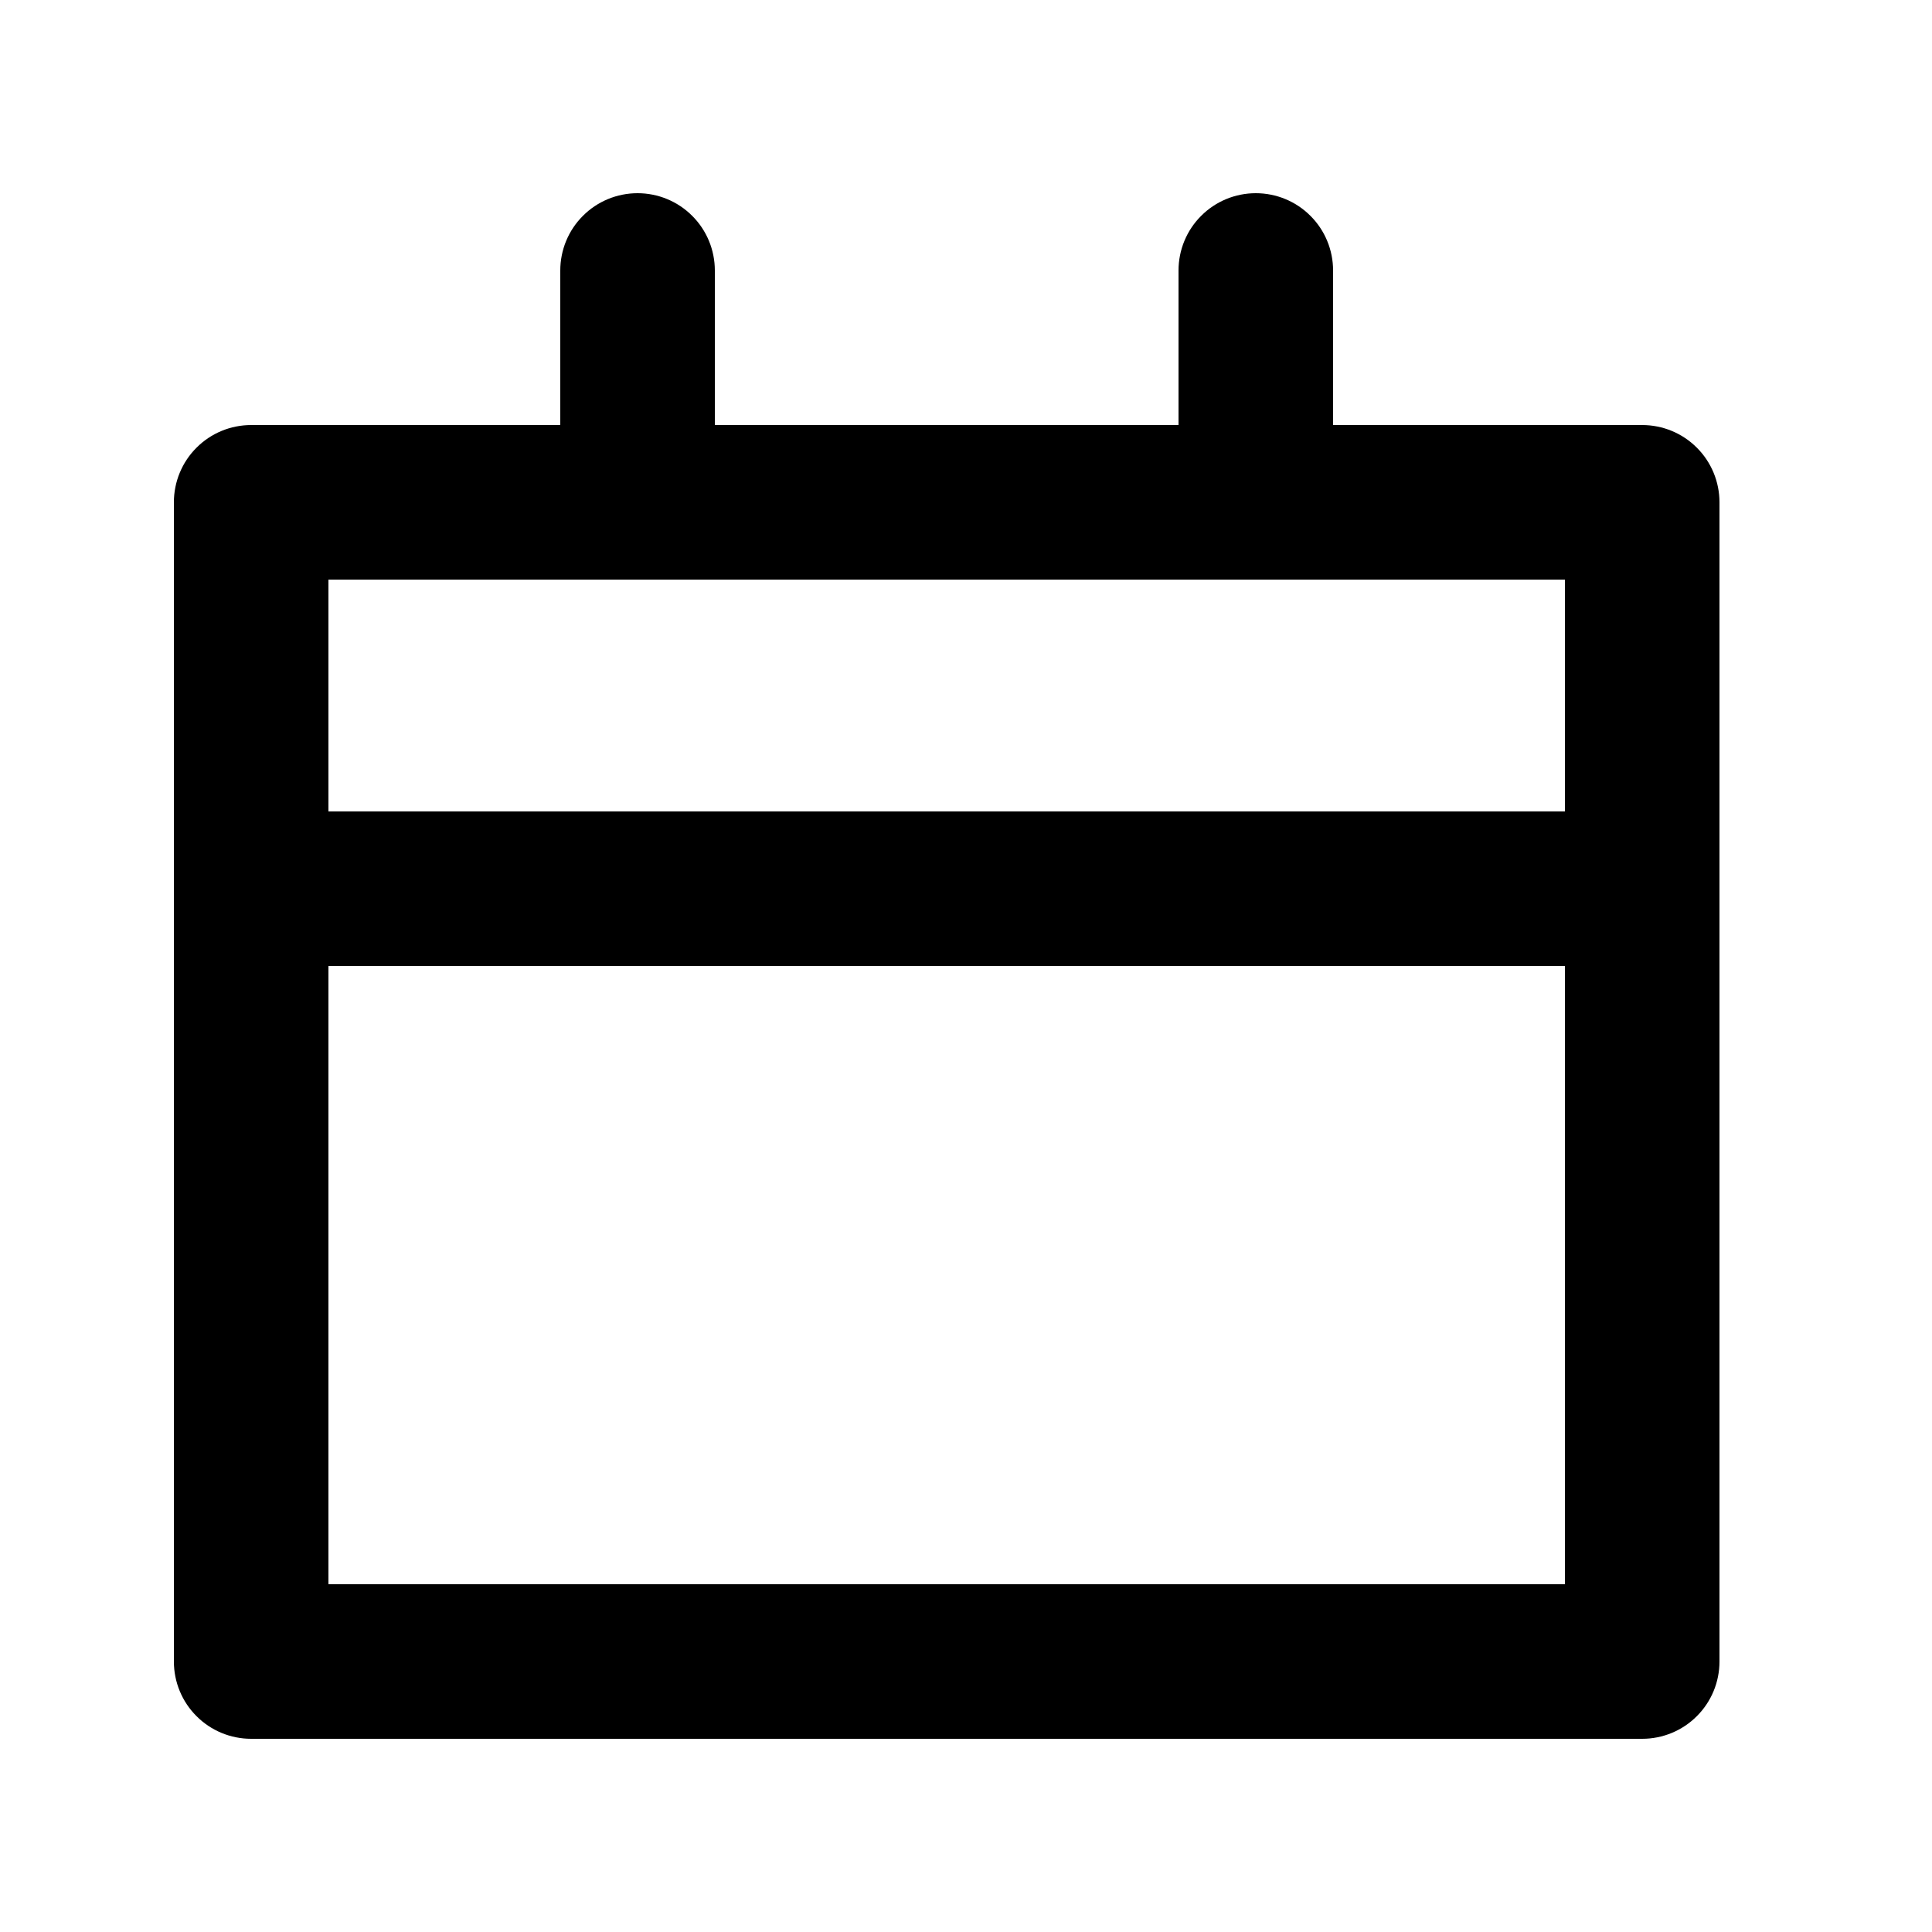 <svg width="24" height="24" viewBox="0 0 25 24" fill="none" xmlns="http://www.w3.org/2000/svg">
<path d="M3.25 22H21.25C21.515 22 21.77 21.895 21.957 21.707C22.145 21.52 22.25 21.265 22.25 21V6C22.25 5.735 22.145 5.48 21.957 5.293C21.77 5.105 21.515 5 21.25 5H17.25V3C17.25 2.735 17.145 2.48 16.957 2.293C16.77 2.105 16.515 2 16.25 2C15.985 2 15.73 2.105 15.543 2.293C15.355 2.48 15.25 2.735 15.25 3V5H9.25V3C9.25 2.735 9.145 2.48 8.957 2.293C8.77 2.105 8.515 2 8.25 2C7.985 2 7.73 2.105 7.543 2.293C7.355 2.48 7.25 2.735 7.25 3V5H3.25C2.985 5 2.73 5.105 2.543 5.293C2.355 5.48 2.25 5.735 2.25 6V21C2.25 21.265 2.355 21.52 2.543 21.707C2.73 21.895 2.985 22 3.25 22ZM4.25 7H20.25V10H4.25V7ZM4.25 12H20.25V20H4.25V12Z" fill="black"/>
</svg>
